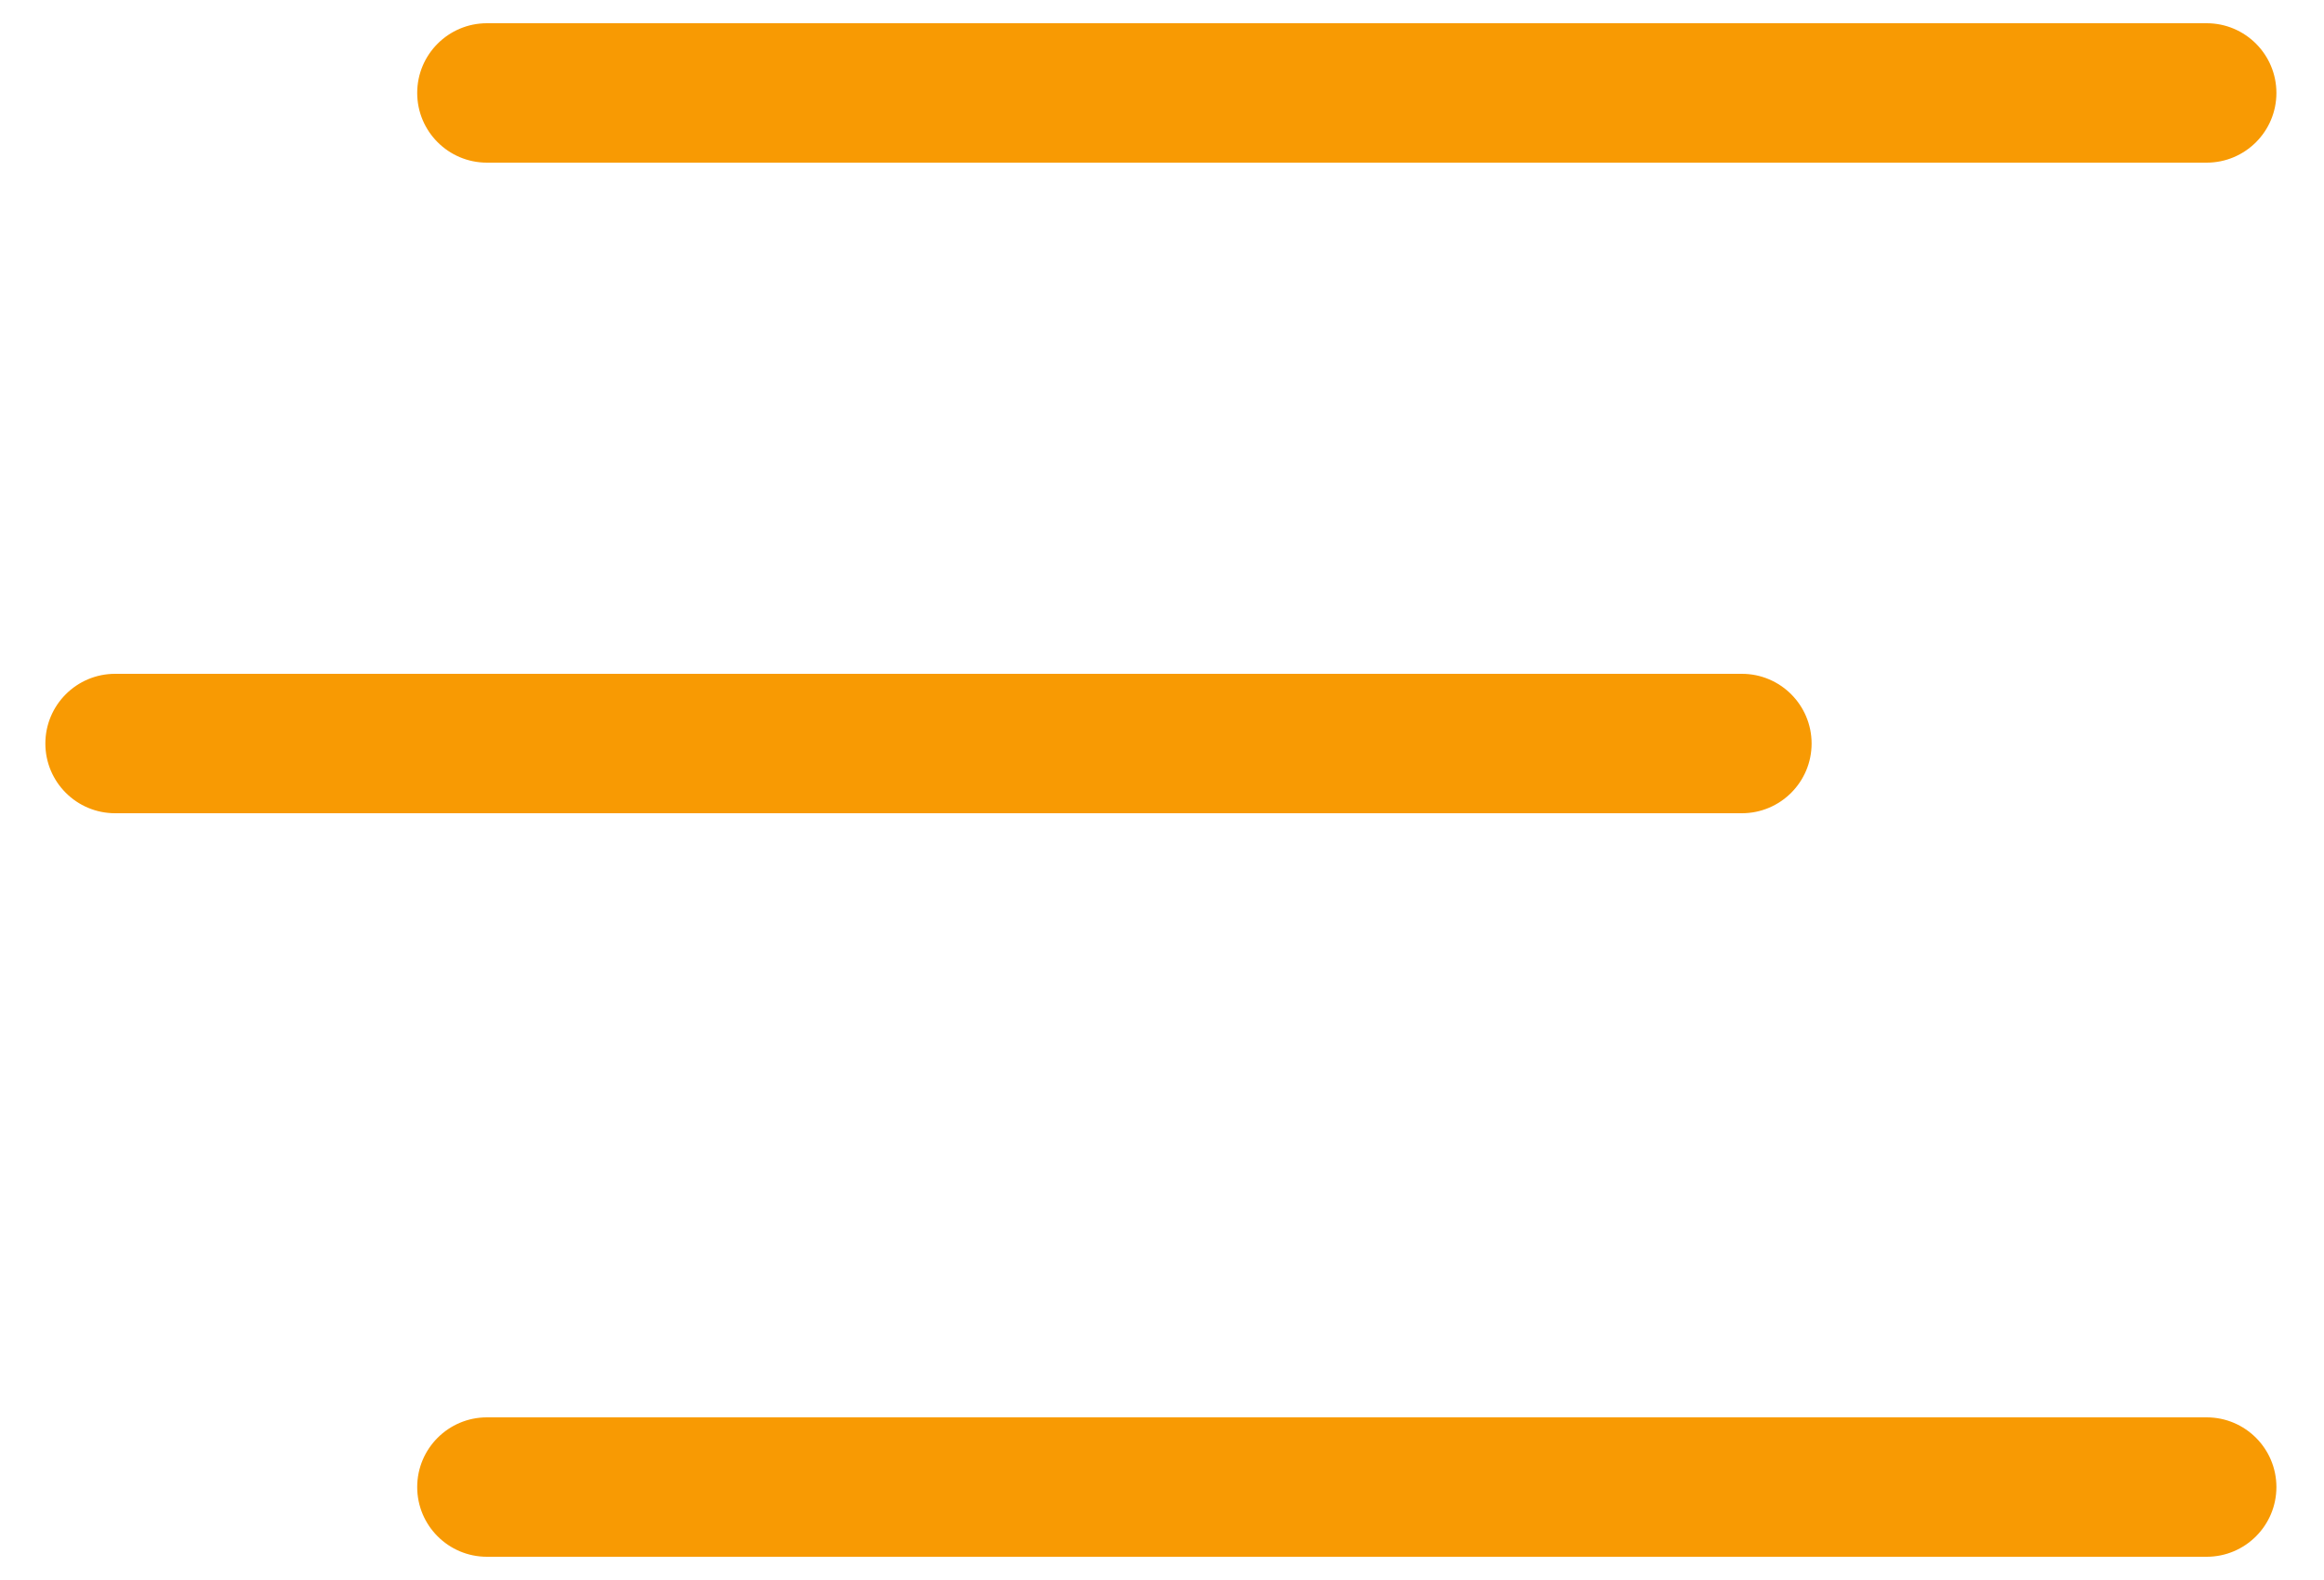 <svg width="25" height="17" viewBox="0 0 25 17" fill="none" xmlns="http://www.w3.org/2000/svg">
<path fill-rule="evenodd" clip-rule="evenodd" d="M4.488 1C4.488 0.586 4.824 0.25 5.238 0.25H23.738C24.152 0.25 24.488 0.586 24.488 1C24.488 1.414 24.152 1.75 23.738 1.75H5.238C4.824 1.75 4.488 1.414 4.488 1ZM0.488 8C0.488 7.586 0.824 7.25 1.238 7.25H18.738C19.152 7.25 19.488 7.586 19.488 8C19.488 8.414 19.152 8.75 18.738 8.75H1.238C0.824 8.75 0.488 8.414 0.488 8ZM4.488 16C4.488 15.586 4.824 15.25 5.238 15.25H23.738C24.152 15.25 24.488 15.586 24.488 16C24.488 16.414 24.152 16.75 23.738 16.75H5.238C4.824 16.75 4.488 16.414 4.488 16Z" fill="#F89A03"/>
</svg>
